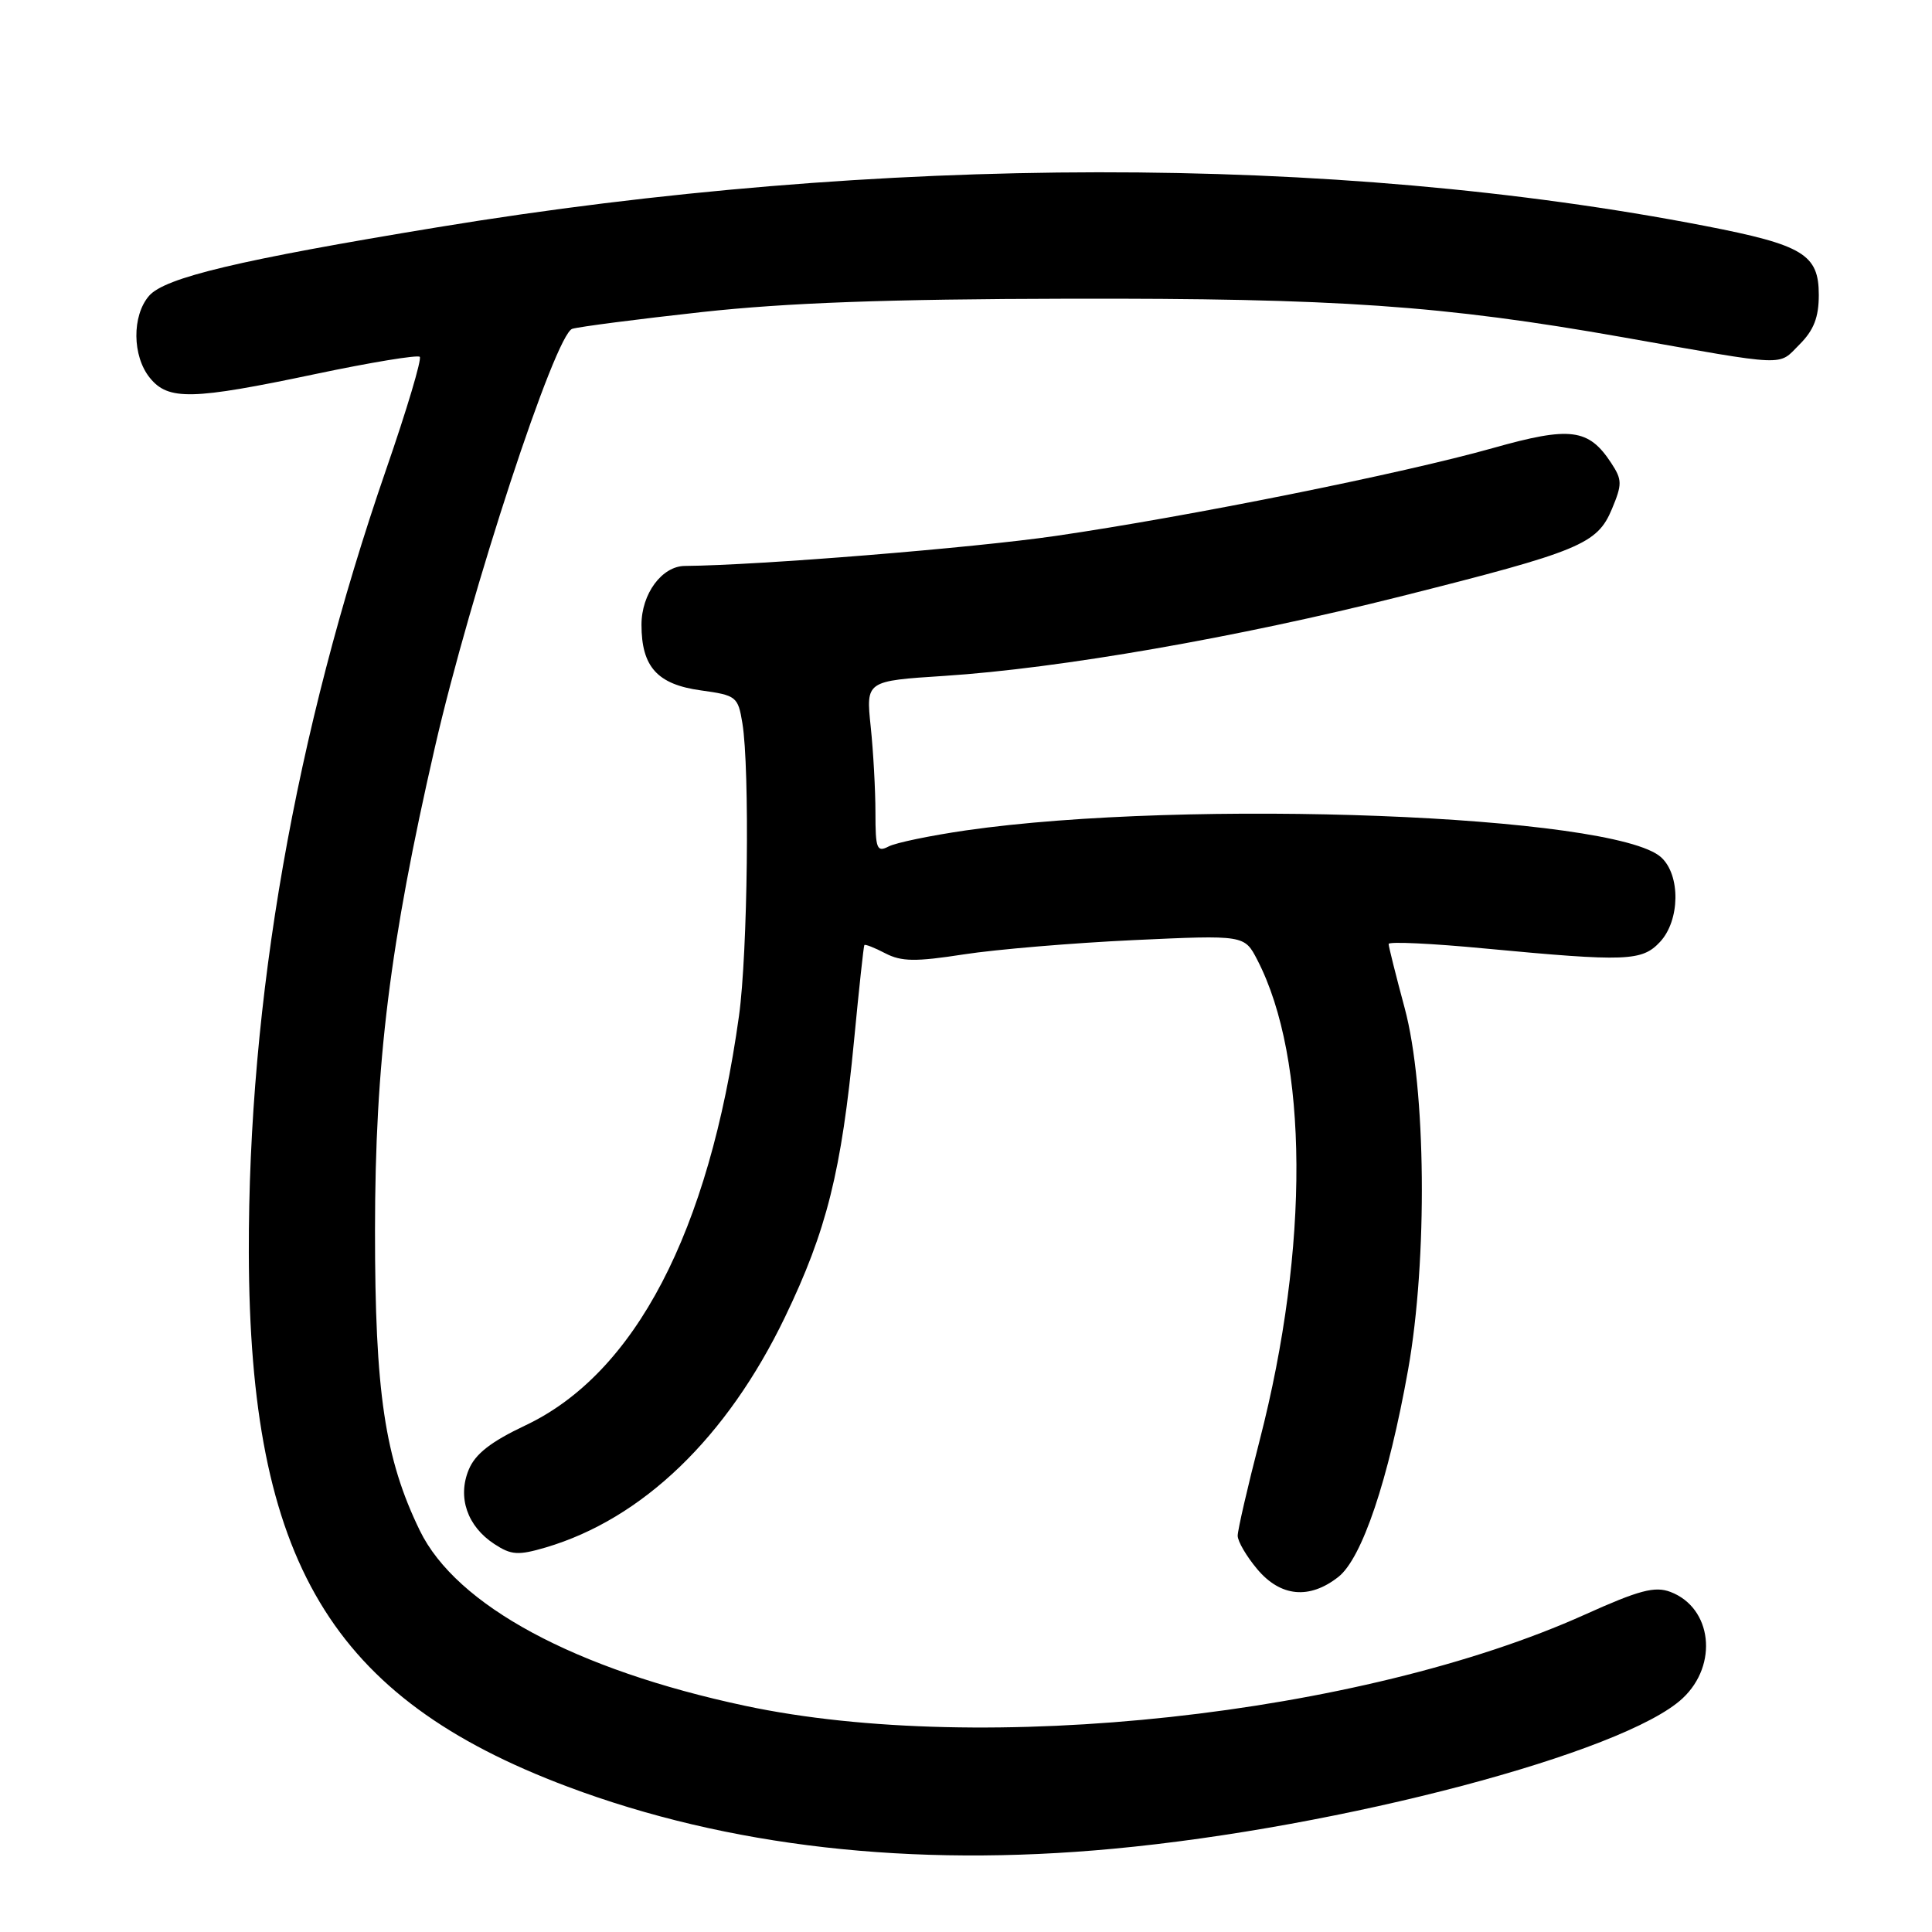 <?xml version="1.0" encoding="UTF-8" standalone="no"?>
<!DOCTYPE svg PUBLIC "-//W3C//DTD SVG 1.1//EN" "http://www.w3.org/Graphics/SVG/1.1/DTD/svg11.dtd" >
<svg xmlns="http://www.w3.org/2000/svg" xmlns:xlink="http://www.w3.org/1999/xlink" version="1.1" viewBox="0 0 256 256">
 <g >
 <path fill="currentColor"
d=" M 147.50 244.97 C 177.74 242.15 215.25 232.24 222.95 225.04 C 227.72 220.59 226.86 213.04 221.35 210.94 C 219.28 210.15 217.20 210.70 210.01 213.94 C 180.35 227.30 130.23 232.74 98.74 226.03 C 76.22 221.24 60.45 212.73 55.62 202.79 C 50.99 193.26 49.68 184.49 49.69 163.00 C 49.70 140.80 51.65 125.06 57.63 99.00 C 62.33 78.51 73.57 44.27 75.83 43.57 C 76.75 43.29 84.47 42.29 93.00 41.35 C 104.24 40.12 117.56 39.63 141.50 39.58 C 177.19 39.50 191.15 40.47 215.00 44.68 C 237.22 48.61 235.55 48.54 238.44 45.65 C 240.34 43.75 241.00 42.05 241.00 39.07 C 241.00 33.71 238.93 32.46 225.95 29.94 C 176.73 20.40 116.62 20.46 58.00 30.11 C 31.68 34.44 21.85 36.78 19.75 39.20 C 17.47 41.84 17.52 47.18 19.85 50.06 C 22.29 53.08 25.43 53.01 41.80 49.56 C 49.11 48.02 55.33 47.00 55.62 47.28 C 55.91 47.57 53.90 54.31 51.15 62.25 C 39.09 97.16 32.89 132.57 32.97 166.00 C 33.07 206.91 43.85 224.96 75.23 236.75 C 96.39 244.69 120.76 247.47 147.50 244.97 Z  M 177.34 208.95 C 180.48 206.48 183.97 196.11 186.58 181.50 C 189.18 166.90 188.97 144.15 186.13 133.59 C 184.96 129.24 184.00 125.41 184.00 125.08 C 184.00 124.74 189.74 125.01 196.75 125.68 C 215.52 127.45 217.57 127.37 219.96 124.81 C 222.62 121.96 222.70 115.94 220.10 113.59 C 213.90 107.98 157.41 105.80 128.00 110.03 C 123.33 110.71 118.71 111.66 117.75 112.16 C 116.19 112.97 116.00 112.49 116.00 107.68 C 116.00 104.72 115.72 99.58 115.37 96.26 C 114.74 90.23 114.74 90.23 125.12 89.56 C 140.40 88.57 163.95 84.47 185.50 79.05 C 209.39 73.04 211.64 72.11 213.59 67.44 C 214.96 64.16 214.95 63.57 213.50 61.36 C 210.50 56.78 208.09 56.47 197.82 59.37 C 185.88 62.74 157.48 68.45 139.90 71.01 C 129.02 72.60 100.52 74.91 90.75 74.99 C 87.71 75.01 85.00 78.68 85.00 82.78 C 85.00 88.36 87.10 90.69 92.87 91.48 C 97.57 92.13 97.79 92.30 98.37 95.83 C 99.36 101.84 99.08 126.27 97.92 134.61 C 93.94 163.26 84.16 182.00 69.60 188.88 C 65.04 191.04 62.97 192.65 62.11 194.74 C 60.59 198.40 61.92 202.25 65.50 204.59 C 67.74 206.06 68.65 206.12 72.30 205.05 C 85.13 201.26 96.32 190.49 104.01 174.53 C 109.55 163.03 111.50 155.20 113.17 137.83 C 113.82 131.05 114.43 125.38 114.53 125.23 C 114.62 125.08 115.88 125.57 117.31 126.32 C 119.45 127.43 121.32 127.45 127.71 126.46 C 131.99 125.80 142.11 124.95 150.19 124.57 C 164.89 123.89 164.89 123.89 166.60 127.19 C 173.39 140.32 173.52 165.20 166.92 190.82 C 165.31 197.04 164.00 202.75 164.00 203.49 C 164.00 204.24 165.17 206.23 166.59 207.92 C 169.68 211.60 173.51 211.96 177.34 208.95 Z "/>
</g>
</svg>
